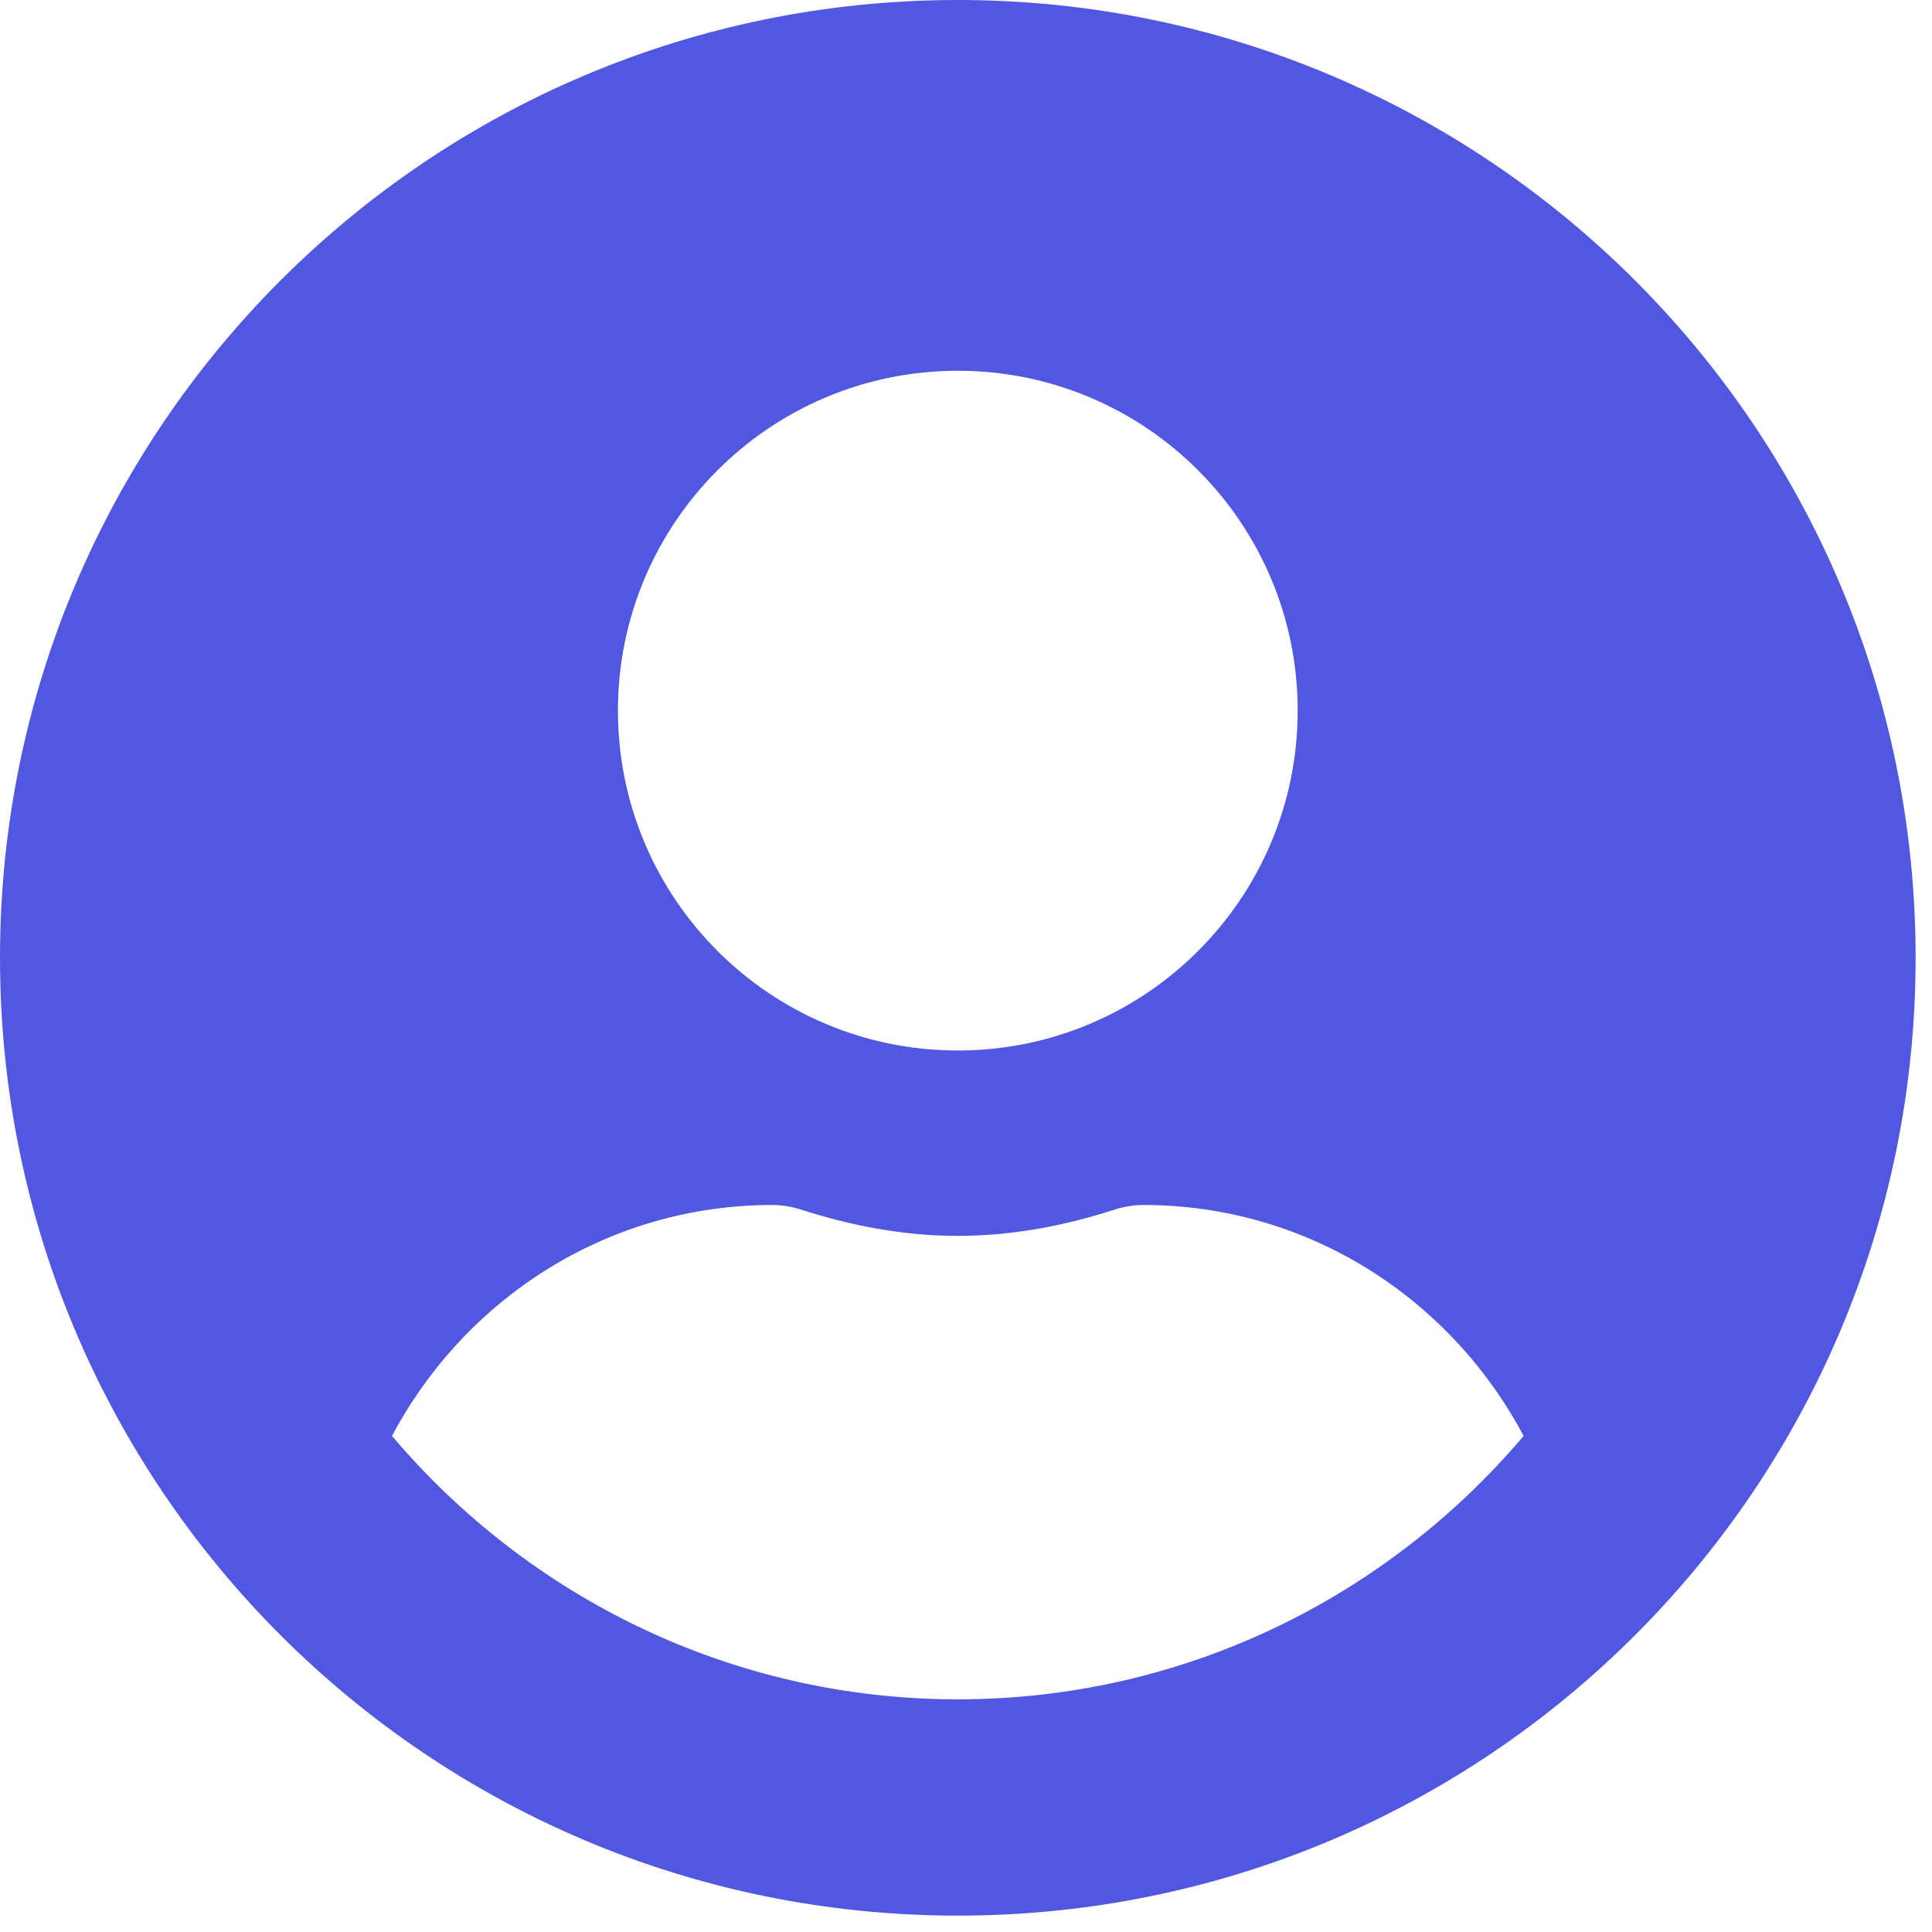 <svg width="96" height="96" viewBox="0 0 96 96" fill="none" xmlns="http://www.w3.org/2000/svg">
<path d="M47.593 0C21.302 0 0 21.302 0 47.593C0 73.884 21.302 95.186 47.593 95.186C73.884 95.186 95.186 73.884 95.186 47.593C95.186 21.302 73.884 0 47.593 0ZM47.593 18.423C56.919 18.423 64.481 25.984 64.481 35.311C64.481 44.638 56.919 52.199 47.593 52.199C38.266 52.199 30.705 44.638 30.705 35.311C30.705 25.984 38.266 18.423 47.593 18.423ZM47.593 84.439C36.328 84.439 26.234 79.334 19.479 71.351C23.086 64.557 30.149 59.875 38.381 59.875C38.842 59.875 39.303 59.952 39.744 60.086C42.239 60.892 44.849 61.41 47.593 61.41C50.337 61.41 52.966 60.892 55.442 60.086C55.883 59.952 56.344 59.875 56.804 59.875C65.037 59.875 72.099 64.557 75.707 71.351C68.952 79.334 58.858 84.439 47.593 84.439Z" fill="#5157E0"/>
</svg>
